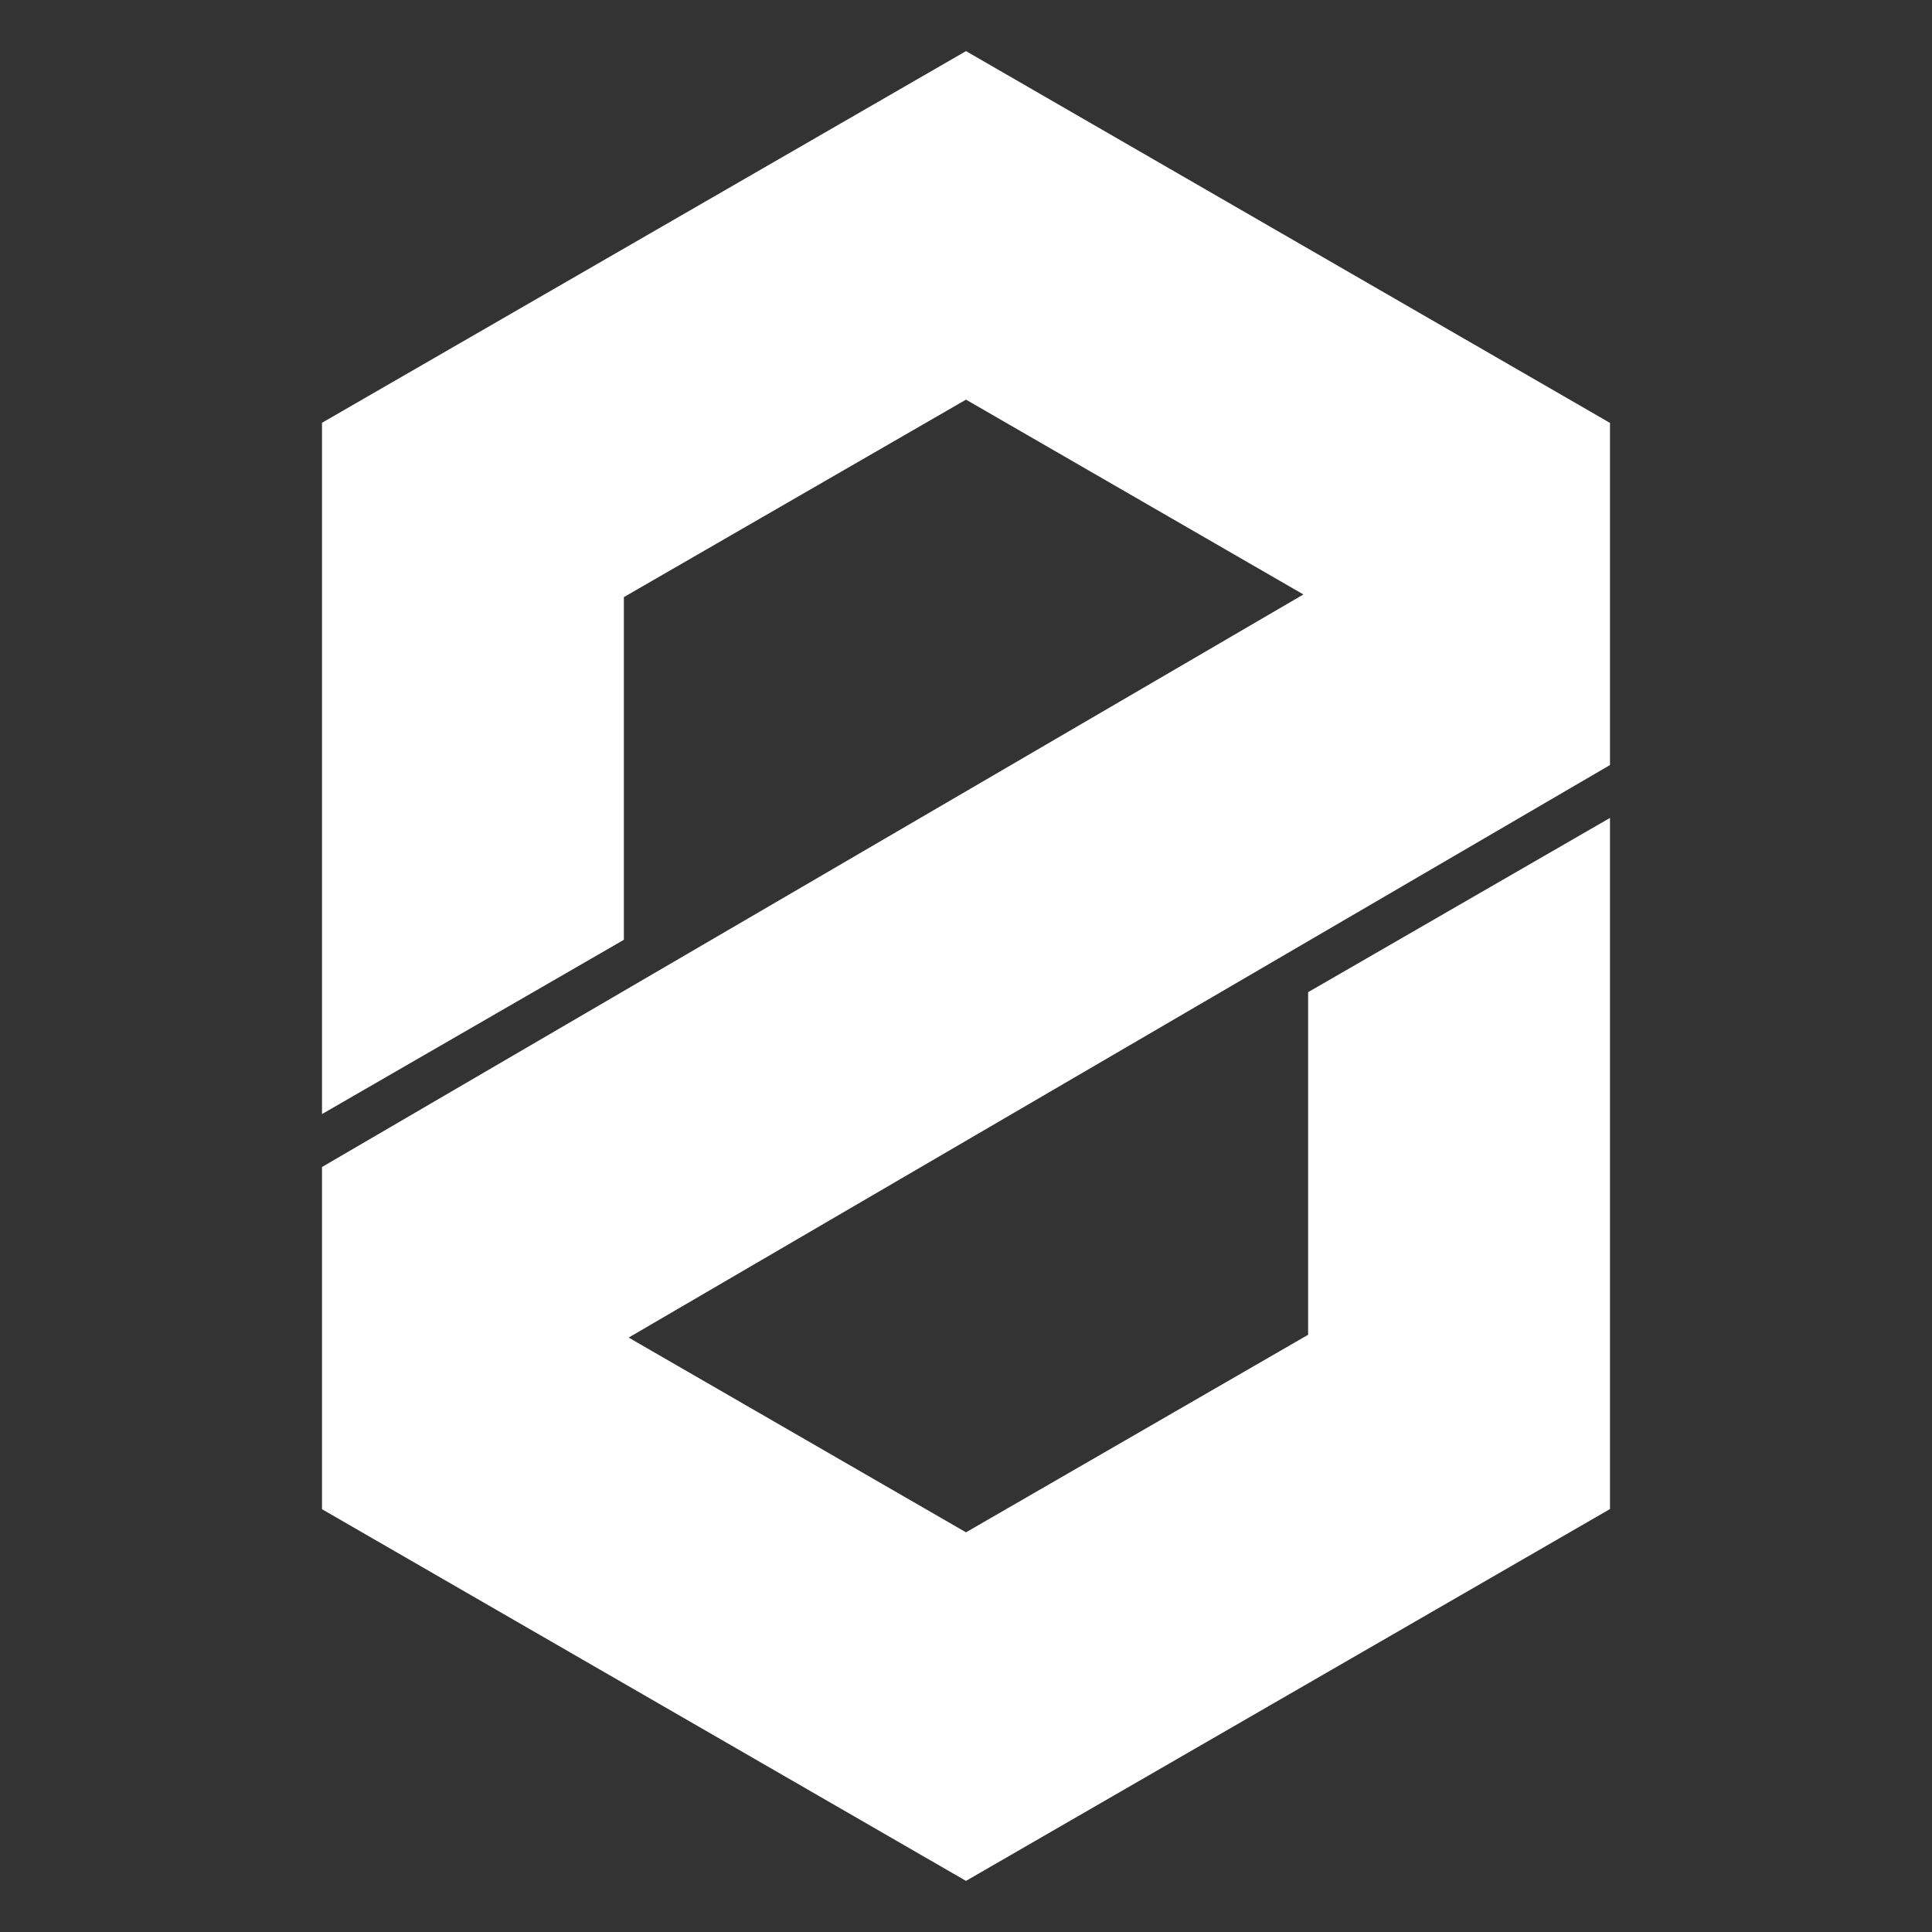 <?xml version="1.0" encoding="UTF-8"?>
<svg viewBox="0 0 48 48" xmlns="http://www.w3.org/2000/svg">
    <rect x="0" y="0" width="48" height="48" fill="#333333" stroke="none"/>
    <path d="m24 1.27-16 9.234v17.175l7.5-4.33v-8.514l8.5-4.906 8.383 4.84-24.383 14.225v8.502l16 9.234 16-9.238v-17.171l-7.5 4.329v8.512l-8.5 4.908-8.381-4.838 24.381-14.225v-8.5z" fill="#fff"/>
</svg>
